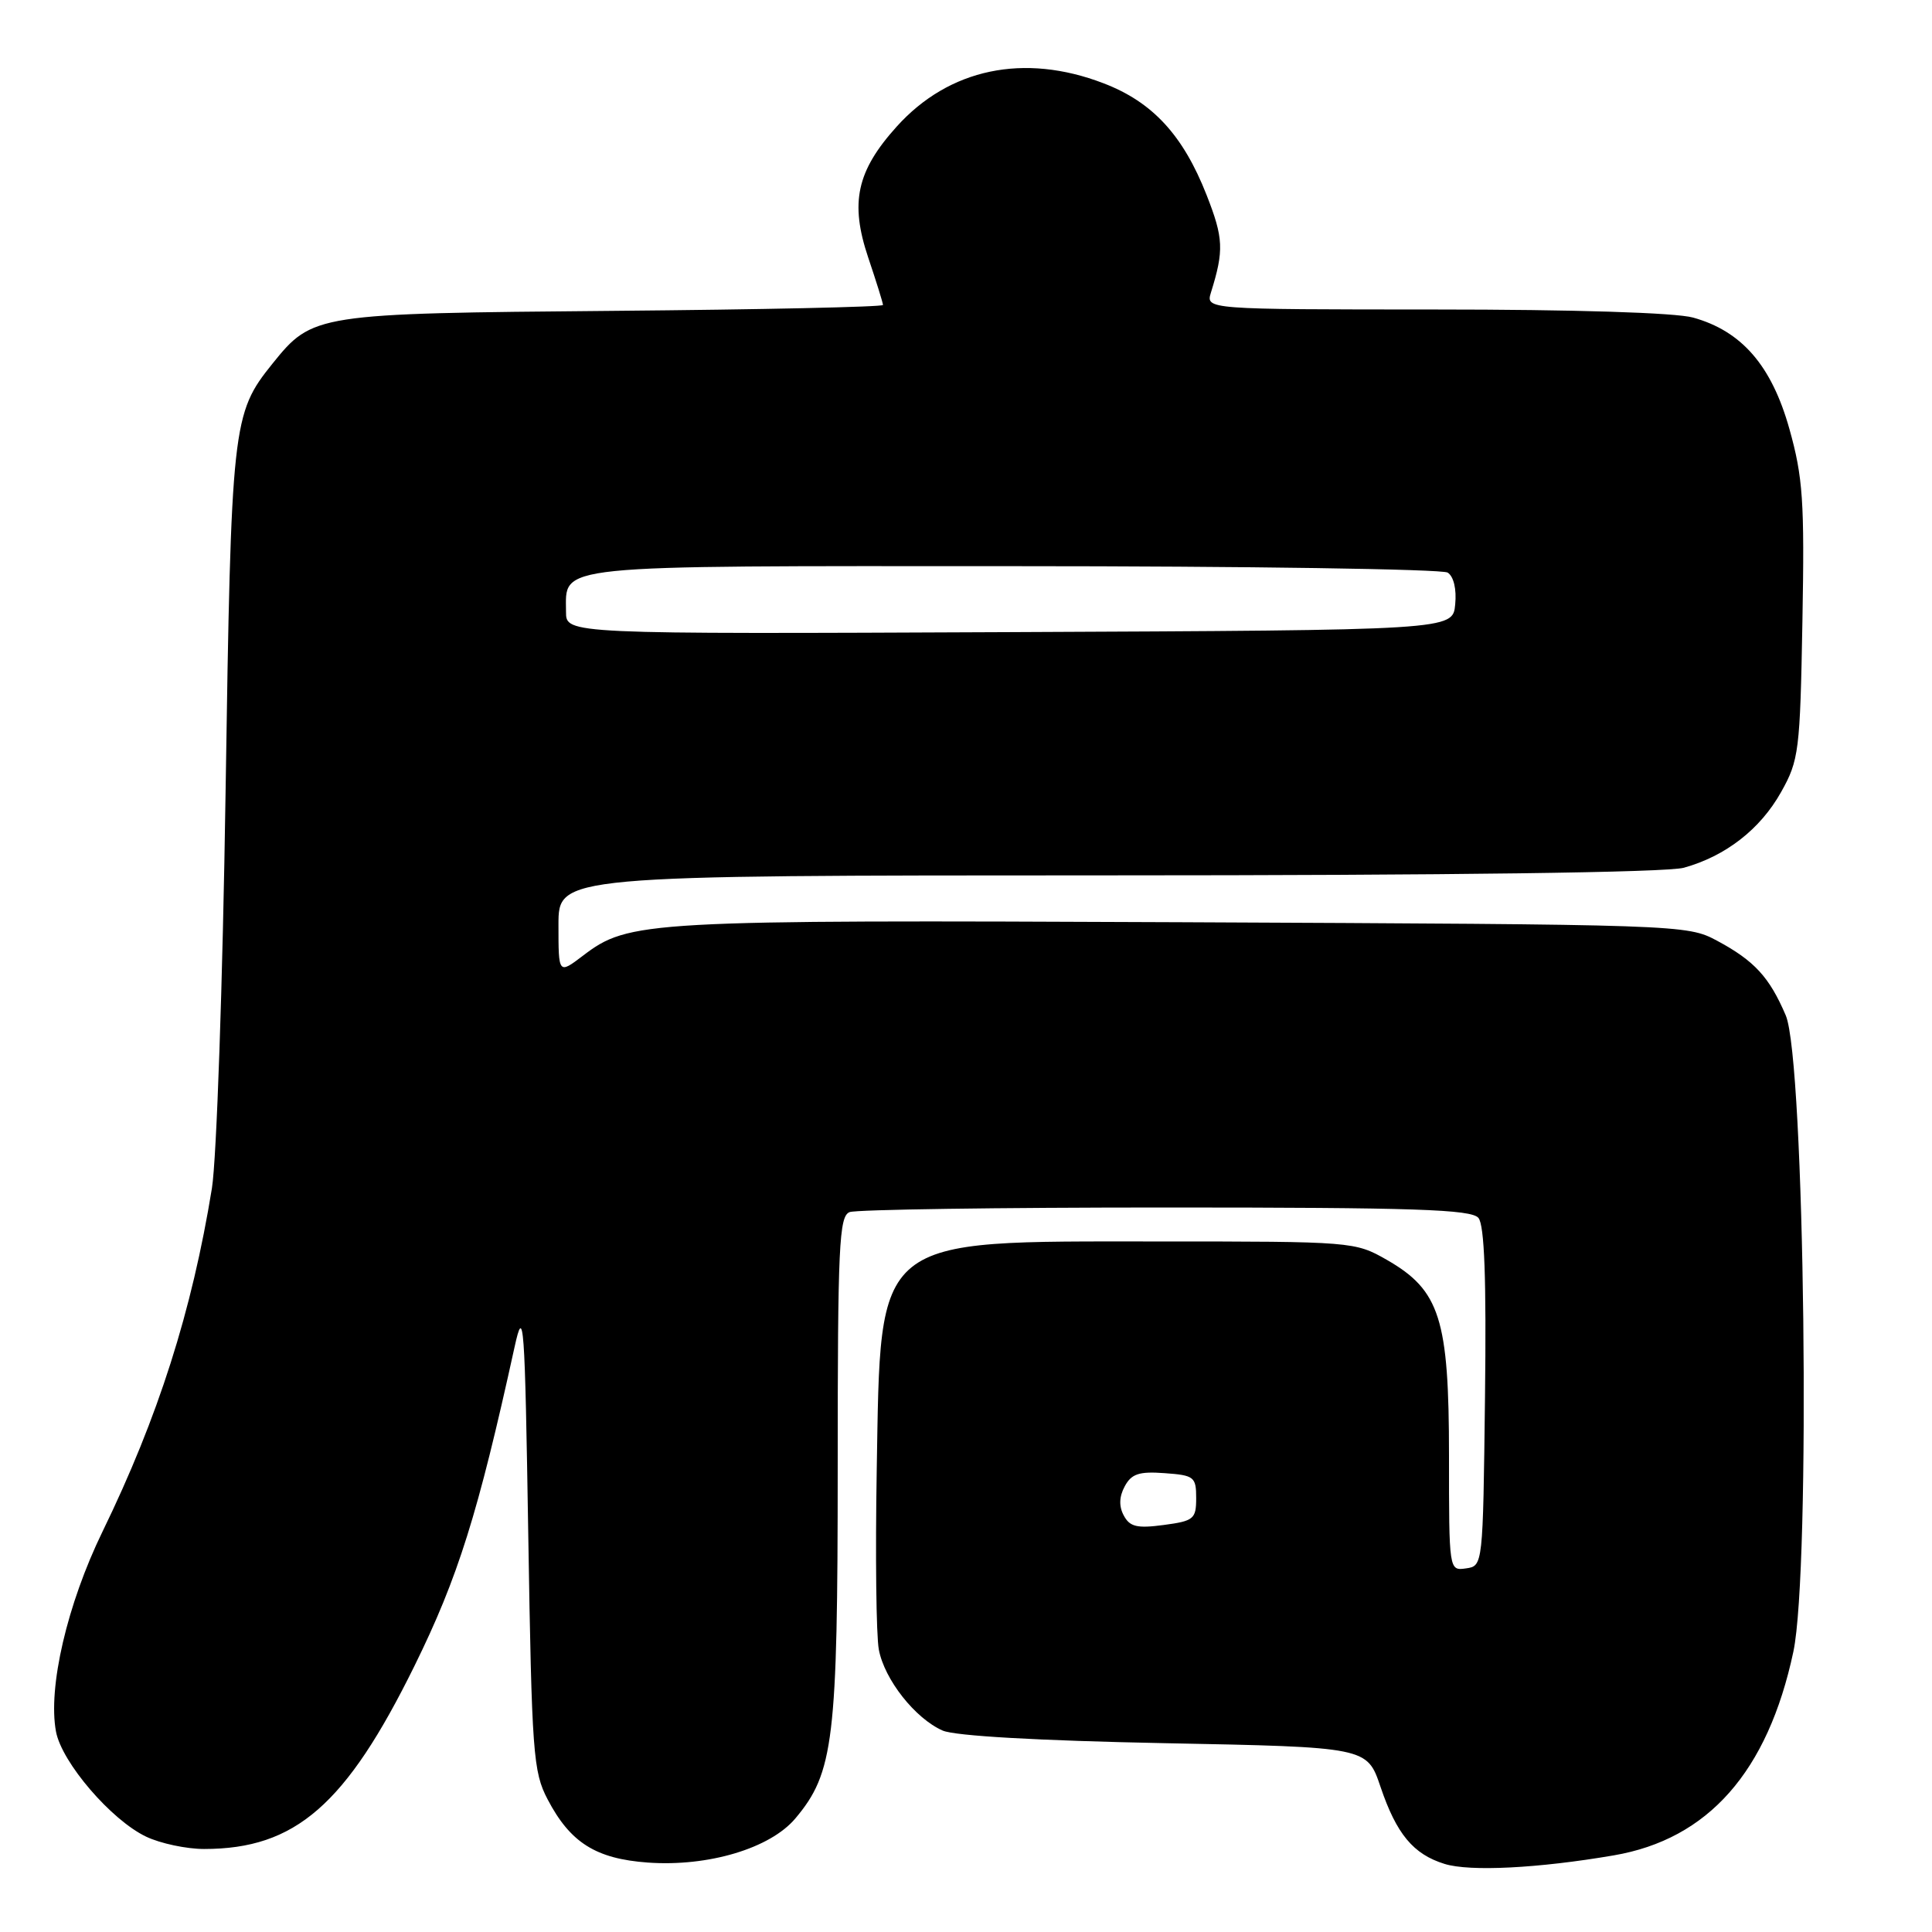 <?xml version="1.0" encoding="UTF-8" standalone="no"?>
<!DOCTYPE svg PUBLIC "-//W3C//DTD SVG 1.1//EN" "http://www.w3.org/Graphics/SVG/1.1/DTD/svg11.dtd" >
<svg xmlns="http://www.w3.org/2000/svg" xmlns:xlink="http://www.w3.org/1999/xlink" version="1.1" viewBox="0 0 256 256">
 <g >
 <path fill="currentColor"
d=" M 213.81 245.85 C 226.35 243.71 234.24 234.77 237.63 218.86 C 239.95 207.93 239.15 140.43 236.62 134.54 C 234.45 129.46 232.46 127.30 227.50 124.64 C 223.54 122.52 222.80 122.50 156.50 122.20 C 85.34 121.89 83.33 122.00 77.25 126.63 C 74.00 129.10 74.00 129.10 74.00 122.55 C 74.00 116.00 74.00 116.00 146.75 115.99 C 192.40 115.99 220.85 115.61 223.12 114.98 C 228.66 113.44 233.24 109.88 236.00 104.96 C 238.37 100.74 238.52 99.54 238.83 82.32 C 239.12 66.39 238.90 63.24 237.10 56.82 C 234.75 48.45 230.79 43.87 224.34 42.08 C 222.01 41.43 208.57 41.01 190.13 41.01 C 159.77 41.00 159.77 41.00 160.46 38.75 C 162.20 33.16 162.12 31.55 159.88 25.84 C 156.76 17.90 152.71 13.51 146.21 11.03 C 135.69 6.99 125.75 9.08 118.82 16.77 C 113.51 22.66 112.60 26.86 115.04 34.12 C 116.12 37.32 117.00 40.15 117.00 40.41 C 117.00 40.67 100.91 41.02 81.25 41.19 C 41.77 41.53 41.42 41.59 36.10 48.19 C 30.77 54.82 30.63 56.10 29.89 105.00 C 29.51 130.24 28.70 153.59 28.08 157.45 C 25.44 173.72 20.96 187.79 13.58 202.95 C 8.90 212.57 6.33 223.61 7.42 229.45 C 8.19 233.54 14.75 241.18 19.37 243.37 C 21.26 244.27 24.71 245.00 27.04 245.00 C 39.14 245.00 45.84 239.17 54.92 220.74 C 60.69 209.02 63.32 200.65 68.18 178.50 C 69.40 172.95 69.54 174.80 70.00 203.50 C 70.47 232.36 70.64 234.77 72.57 238.44 C 75.57 244.17 78.96 246.30 85.85 246.80 C 93.85 247.37 102.05 244.92 105.39 240.95 C 110.48 234.90 111.00 230.59 111.00 194.43 C 111.00 165.06 111.18 161.14 112.58 160.61 C 113.45 160.27 132.30 160.00 154.46 160.00 C 187.44 160.00 194.96 160.25 195.90 161.38 C 196.70 162.34 196.96 169.46 196.77 185.13 C 196.50 207.47 196.50 207.50 194.25 207.82 C 192.00 208.14 192.00 208.13 192.00 192.89 C 192.00 174.74 190.80 170.97 183.75 166.93 C 179.55 164.53 179.21 164.50 153.50 164.50 C 115.50 164.50 116.71 163.51 116.17 194.86 C 115.98 206.06 116.10 216.73 116.45 218.58 C 117.19 222.54 121.26 227.71 124.91 229.31 C 126.53 230.02 137.59 230.65 154.32 230.98 C 181.14 231.50 181.14 231.50 182.92 236.75 C 185.04 243.02 187.27 245.70 191.42 246.98 C 194.76 248.02 203.83 247.56 213.81 245.85 Z  M 148.91 200.82 C 148.25 199.61 148.29 198.32 149.03 196.95 C 149.92 195.29 150.93 194.95 154.31 195.20 C 158.23 195.48 158.50 195.69 158.50 198.50 C 158.50 201.28 158.18 201.54 154.19 202.07 C 150.68 202.54 149.70 202.31 148.91 200.82 Z  M 75.00 81.08 C 75.00 74.74 72.49 75.00 134.32 75.02 C 165.22 75.02 191.10 75.41 191.82 75.87 C 192.62 76.38 193.02 78.06 192.82 80.10 C 192.50 83.50 192.50 83.50 133.75 83.76 C 75.00 84.02 75.00 84.02 75.00 81.08 Z "/>
</g>
</svg>